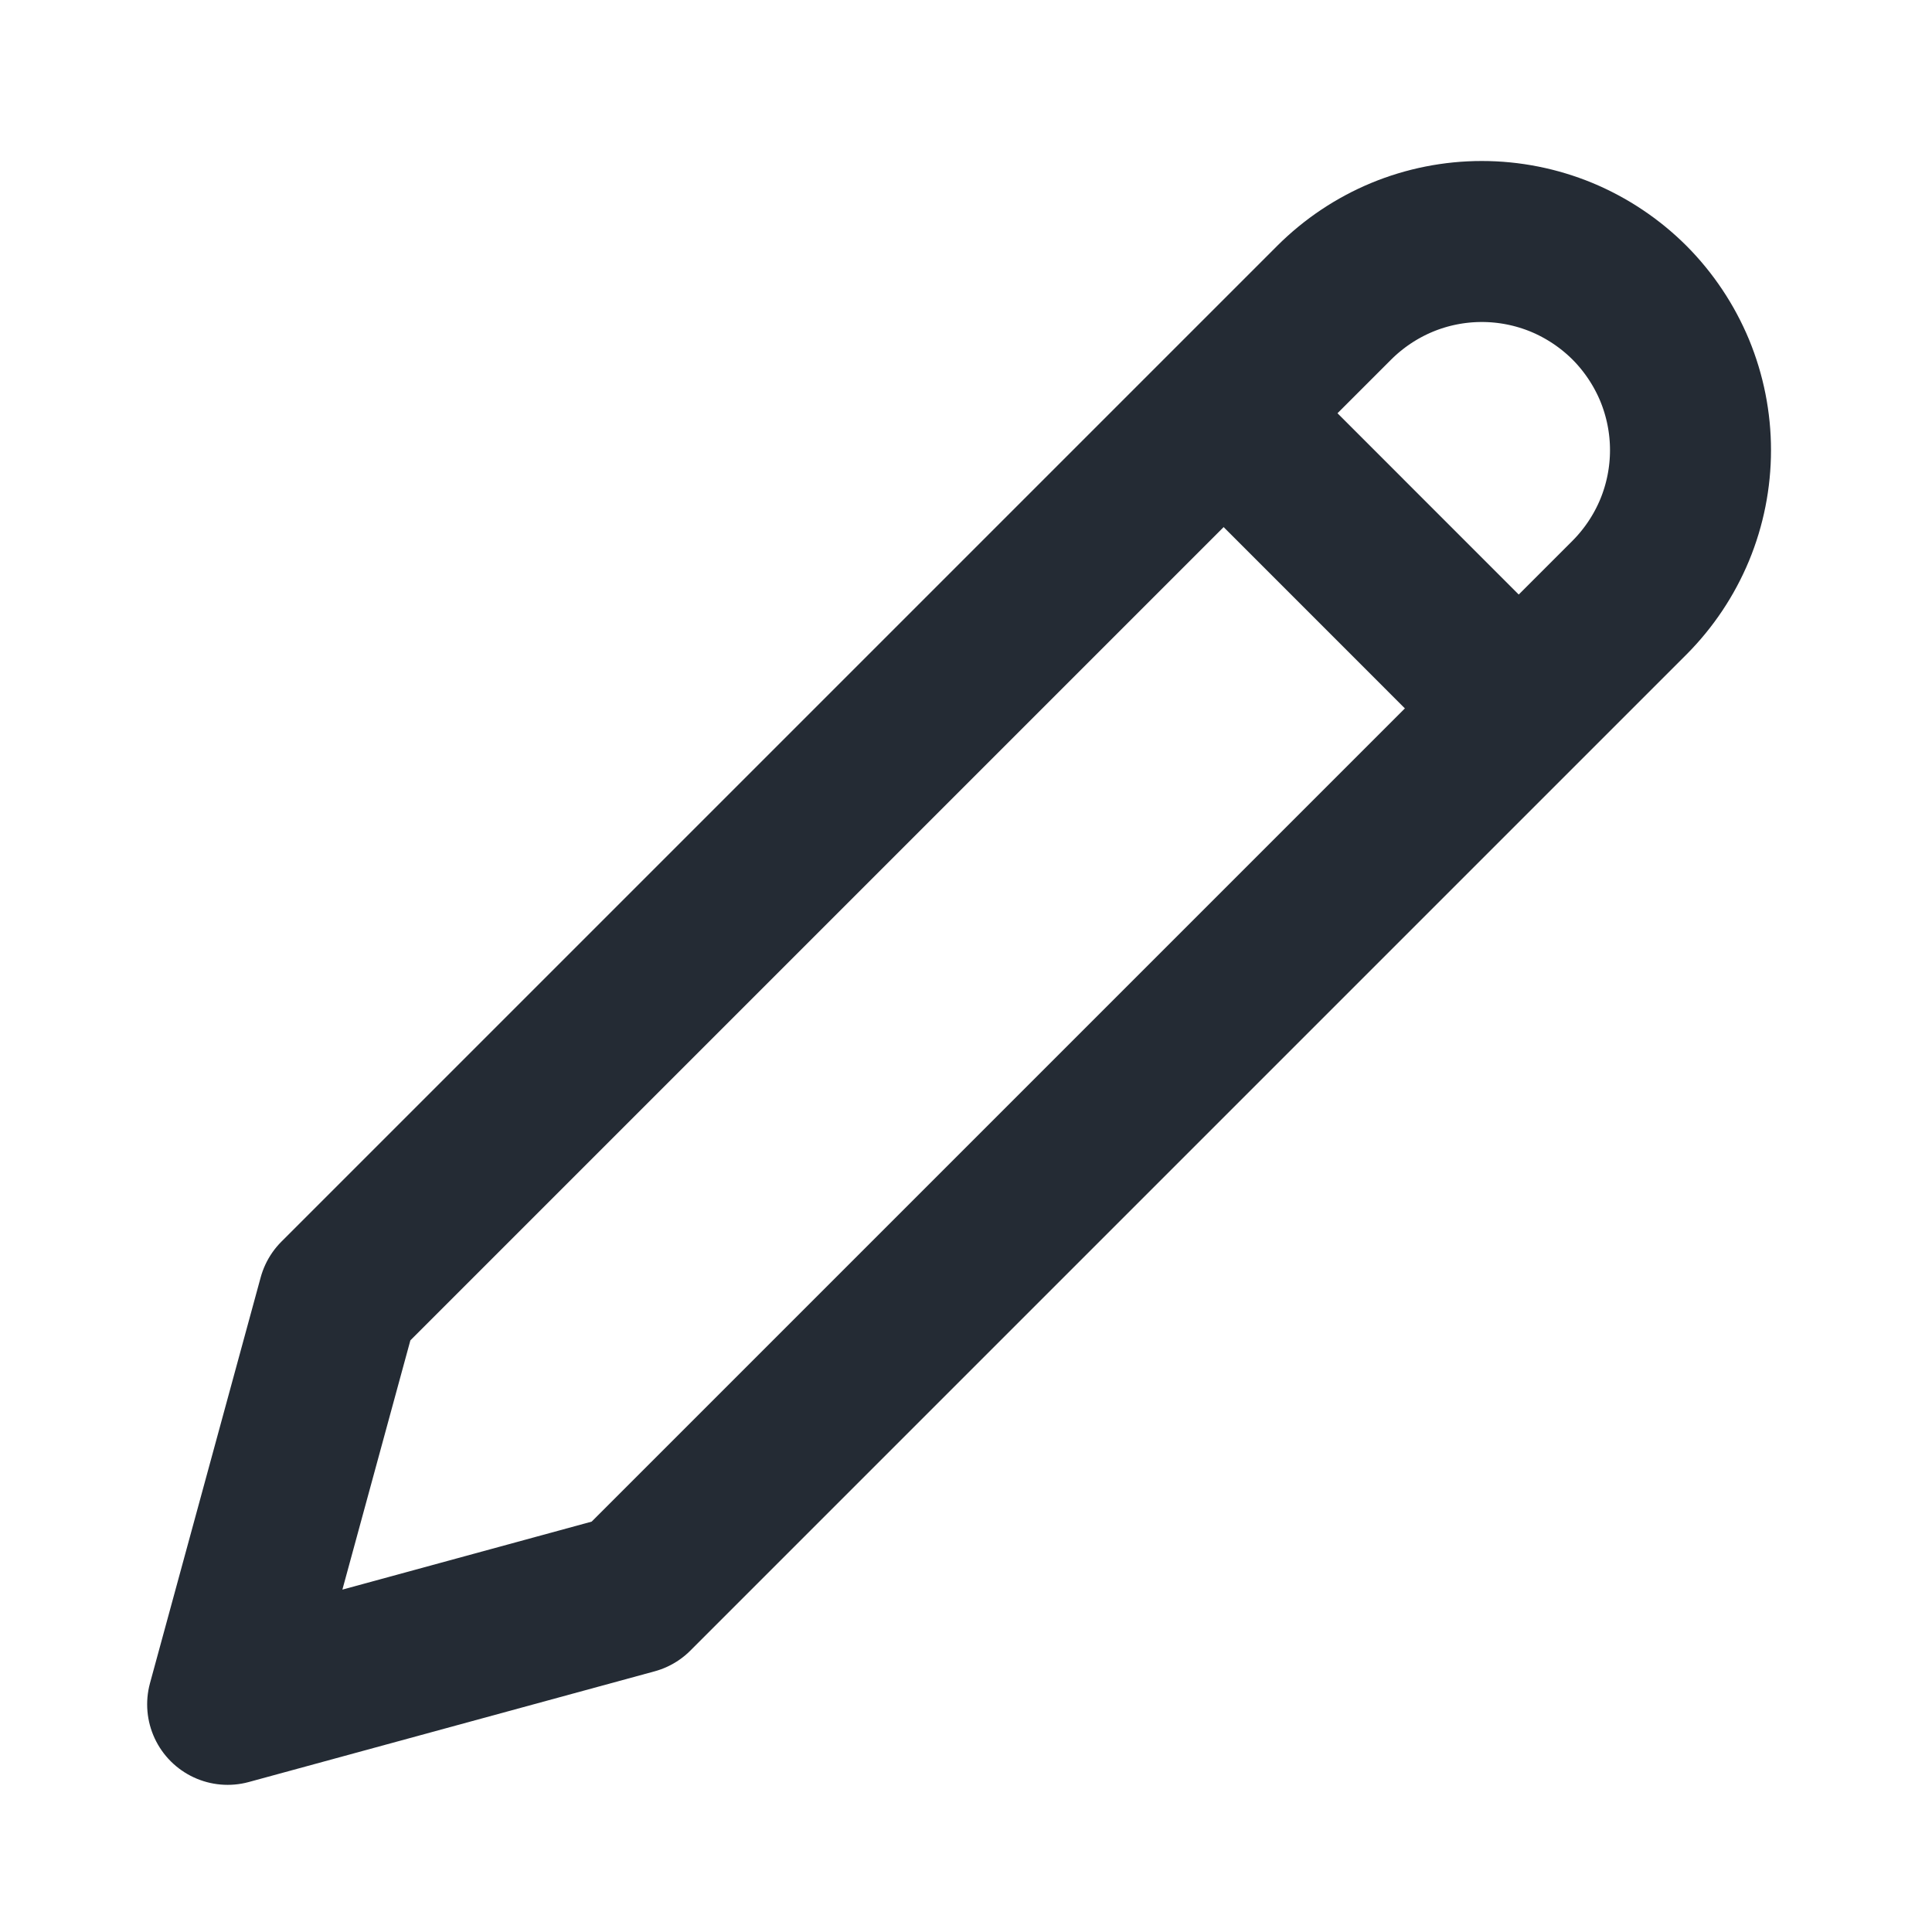 <svg width="24" height="24" viewBox="0 0 24 24" fill="none" xmlns="http://www.w3.org/2000/svg">
<path d="M16.575 3.759C16.816 3.519 17.101 3.328 17.416 3.197C17.73 3.067 18.067 3 18.408 3C18.748 3 19.085 3.067 19.4 3.197C19.714 3.328 20 3.519 20.241 3.759C20.481 4 20.672 4.286 20.803 4.6C20.933 4.915 21 5.252 21 5.592C21 5.932 20.933 6.27 20.803 6.584C20.672 6.899 20.481 7.184 20.241 7.425L7.869 19.797L2.828 21.172L4.203 16.131L16.575 3.759Z" stroke="#242B34" stroke-width="2" stroke-linecap="round" stroke-linejoin="round"/>
<path d="M15.659 5.592L19.324 9.258" stroke="#242B34" stroke-width="2"/>
</svg>

